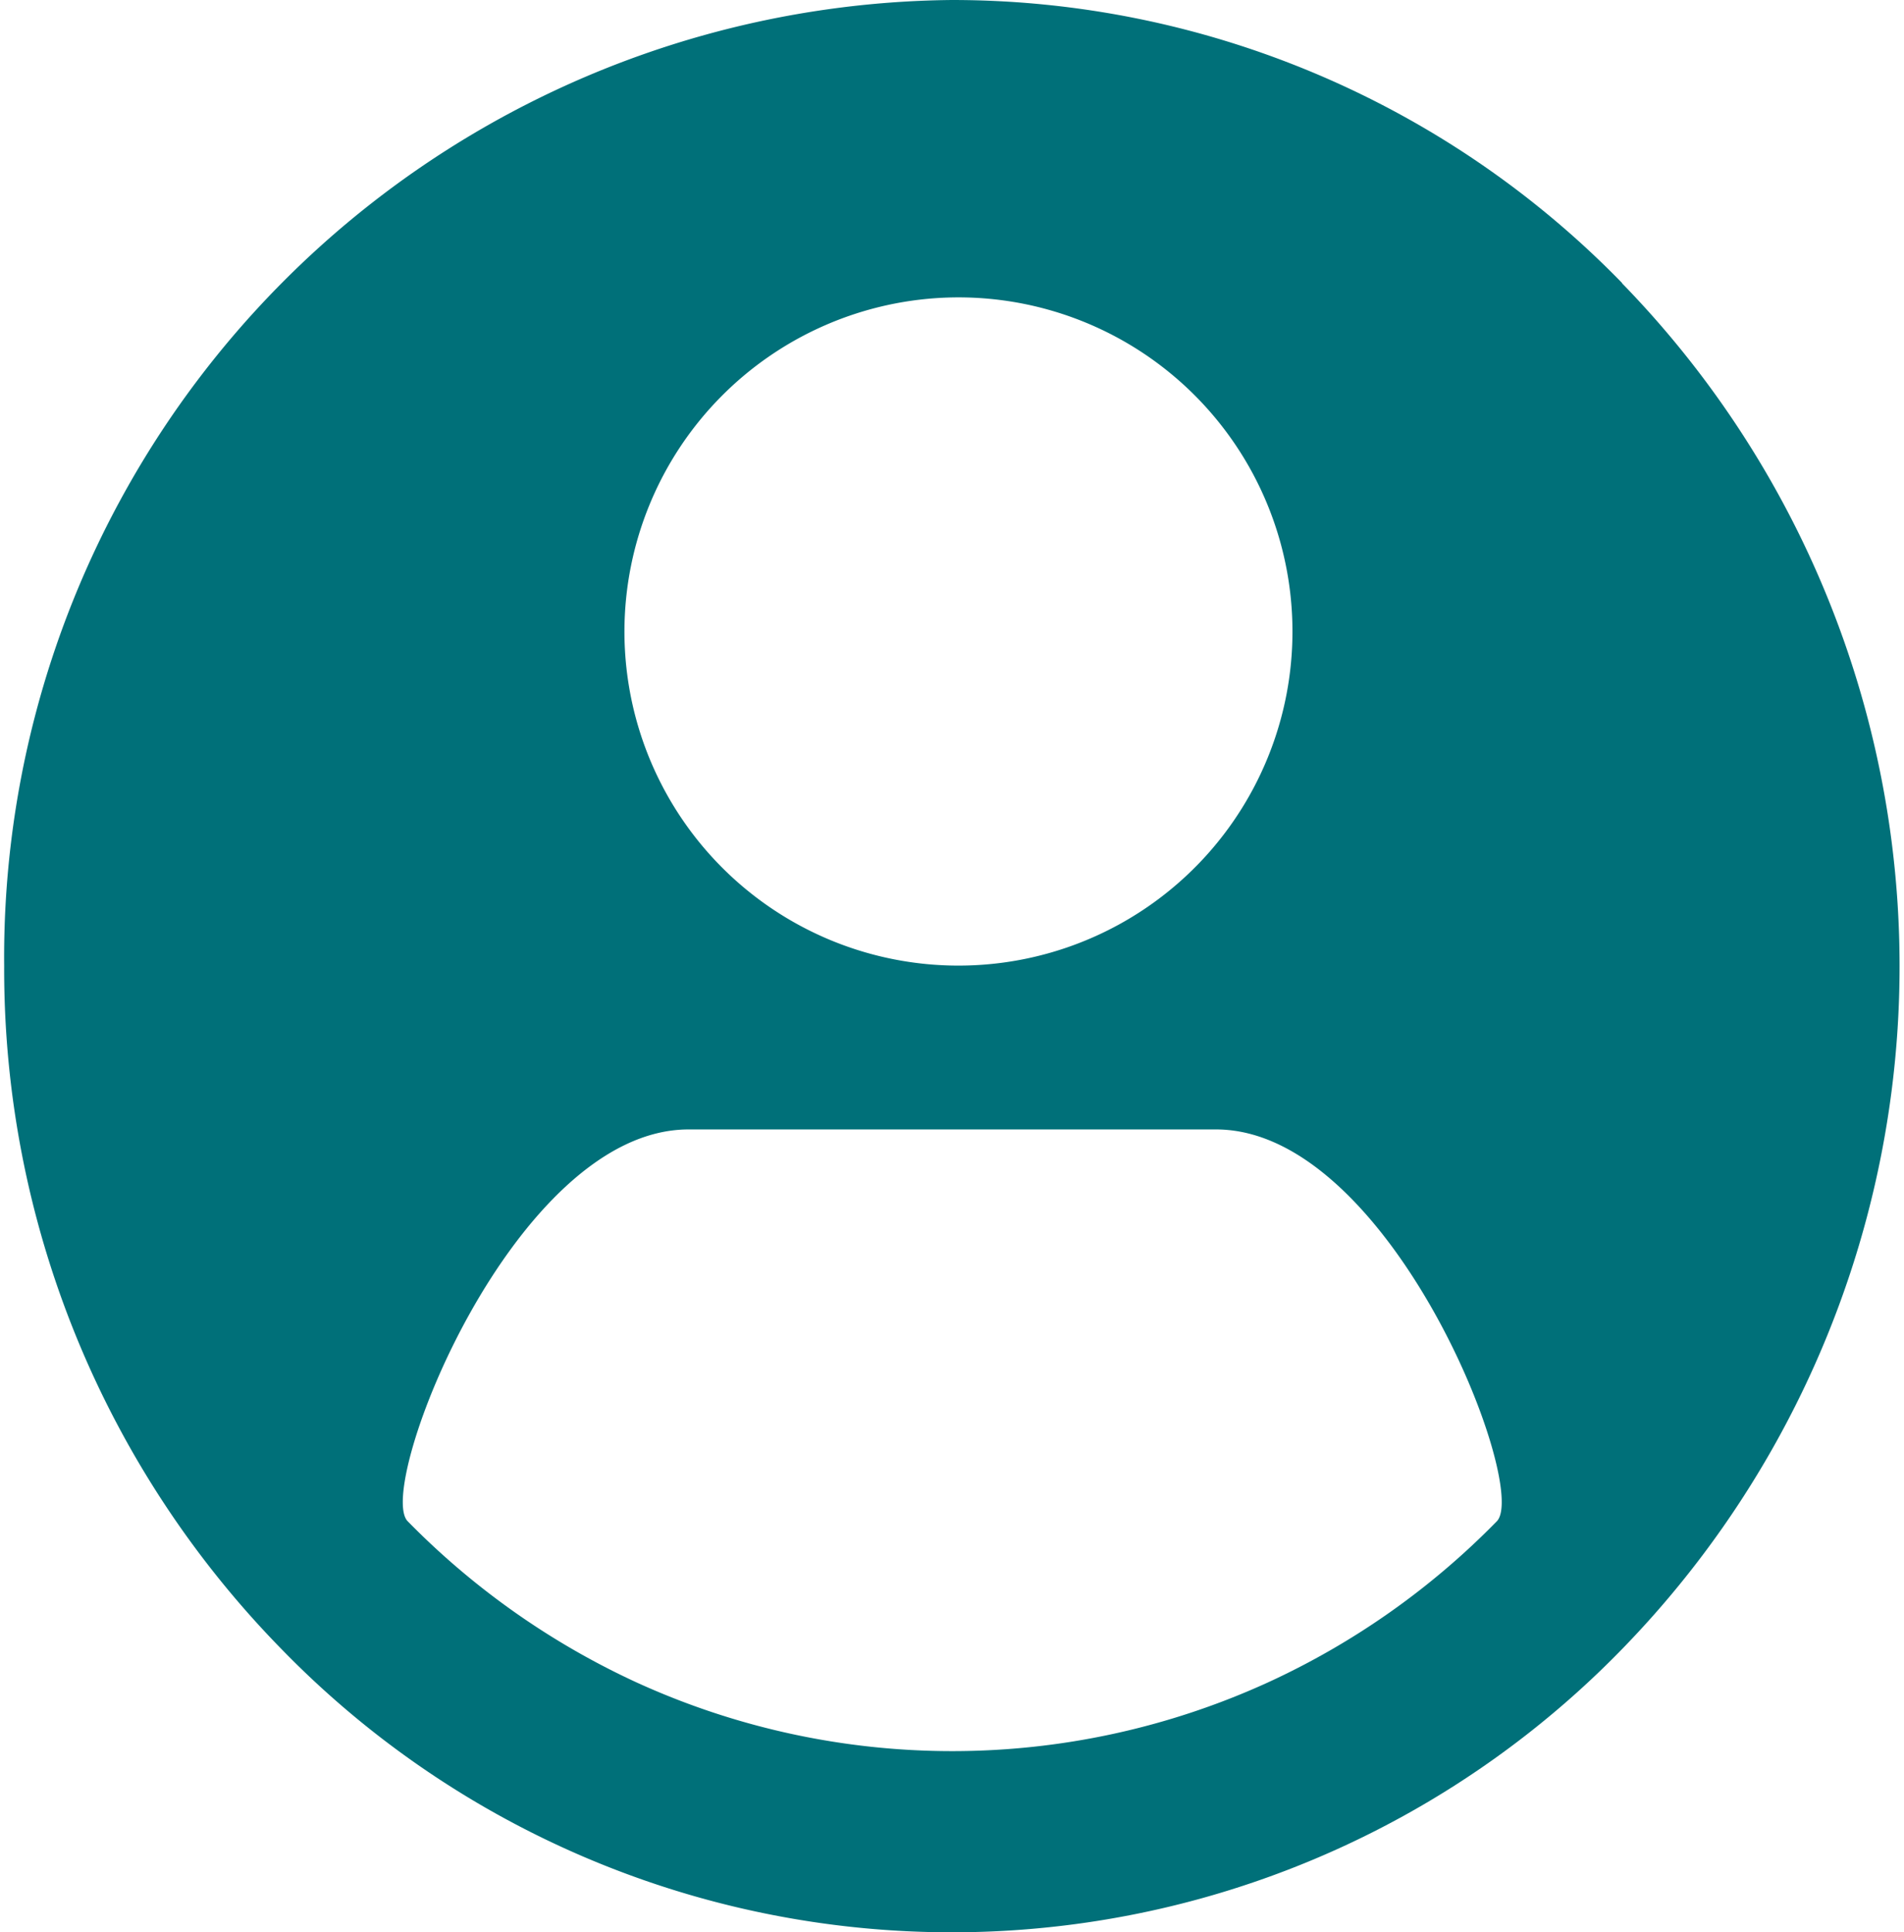 <svg xmlns="http://www.w3.org/2000/svg" width="38.376" height="38.935" viewBox="0 0 29.376 29.935">
  <path class="changeable-fill" d="M30.542,9.854A14.492,14.492,0,0,0,20.157,5.469,14.831,14.831,0,0,0,5.469,20.437a15.048,15.048,0,0,0,4.3,10.582,14.489,14.489,0,0,0,20.769,0,15.163,15.163,0,0,0,0-21.164Zm-10.387.223a5.176,5.176,0,1,1-5.074,5.17A5.181,5.181,0,0,1,20.154,10.077ZM28.6,29.036a11.907,11.907,0,0,1-3.543,2.495,11.776,11.776,0,0,1-9.792,0,11.991,11.991,0,0,1-3.543-2.495c-.513-.523,1.647-6.07,4.352-6.07h8.175c2.706,0,4.864,5.544,4.351,6.07Z" transform="translate(-5.469 -5.469)" fill="#007079"/>
</svg>